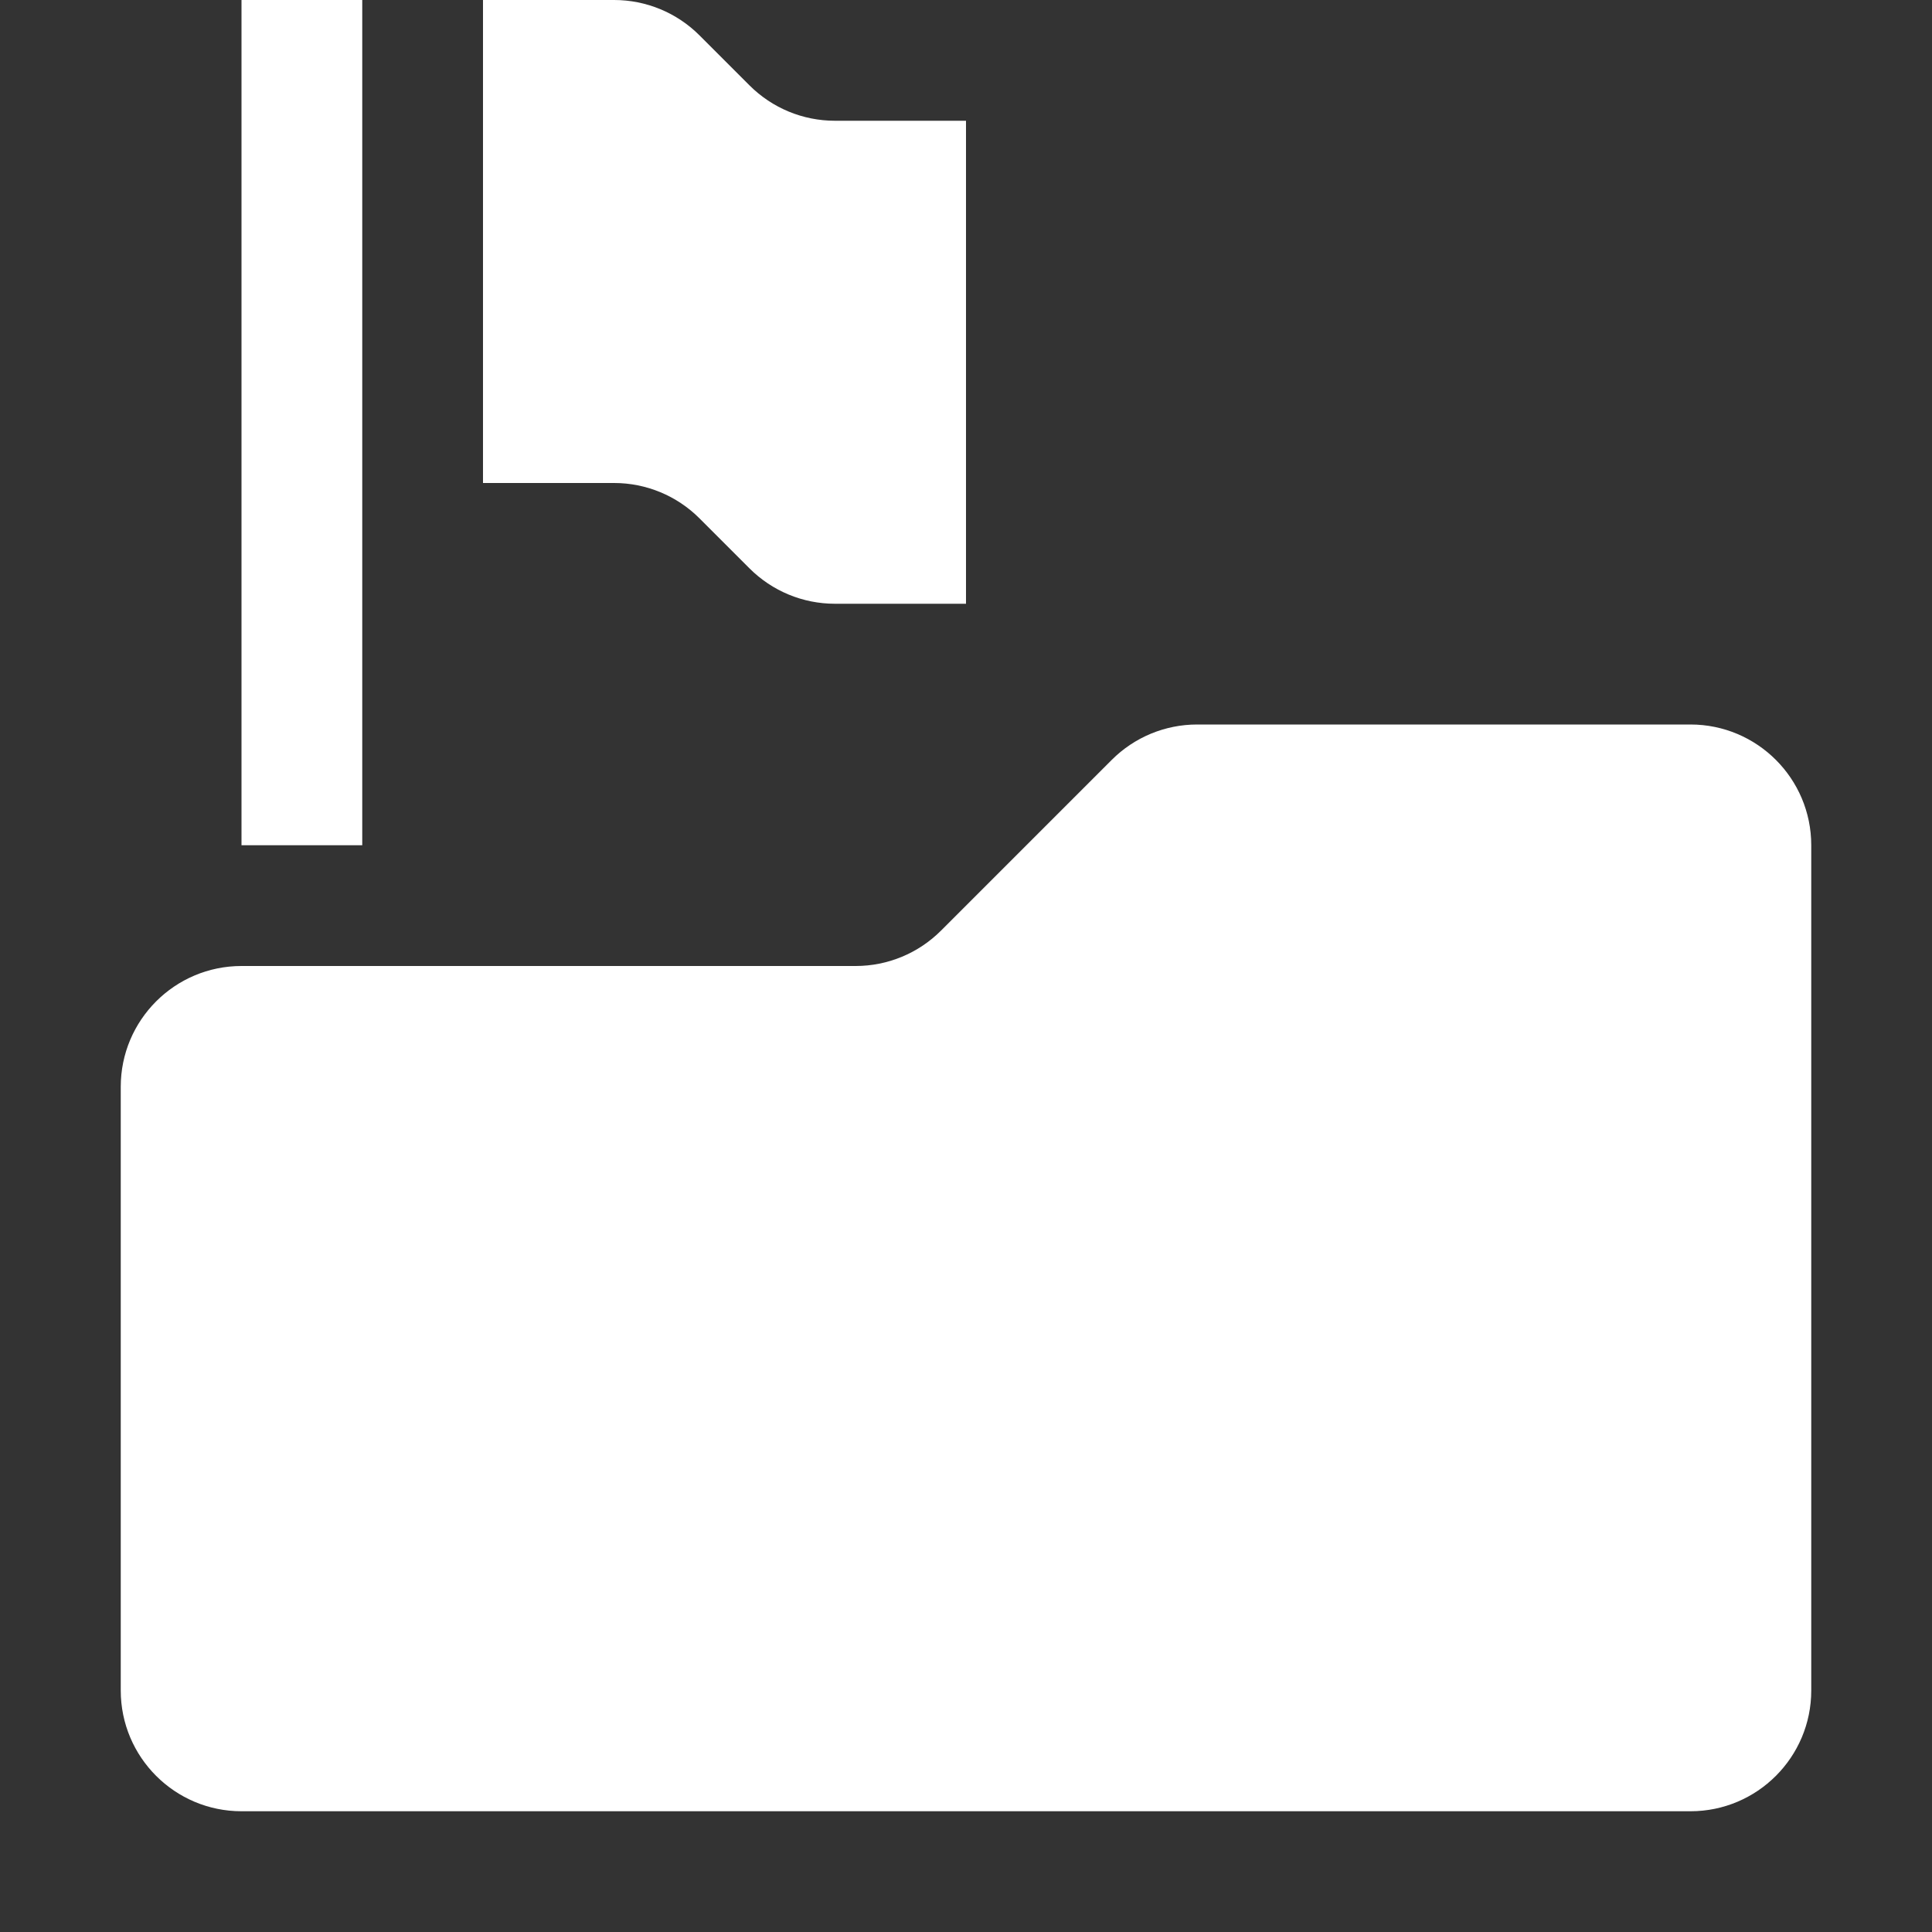 <svg width="16" height="16" viewBox="0 0 16 16" fill="none" xmlns="http://www.w3.org/2000/svg">
<rect x="0" y="0" width="16" height="16" fill="#333333" stroke="none"/>
<path fill-rule="evenodd" clip-rule="evenodd" d="M2 0H3V7H2V0ZM1 9C1 8.448 1.448 8 2 8H7.086C7.351 8 7.605 7.895 7.793 7.707L9.207 6.293C9.395 6.105 9.649 6 9.914 6H14C14.552 6 15 6.448 15 7V14C15 14.552 14.552 15 14 15H2C1.448 15 1 14.552 1 14V9ZM5.086 0H4V4H5.086C5.351 4 5.605 4.105 5.793 4.293L6.207 4.707C6.395 4.895 6.649 5 6.914 5H8V1H6.914C6.649 1 6.395 0.895 6.207 0.707L5.793 0.293C5.605 0.105 5.351 0 5.086 0Z" fill="white"/>
</svg>
